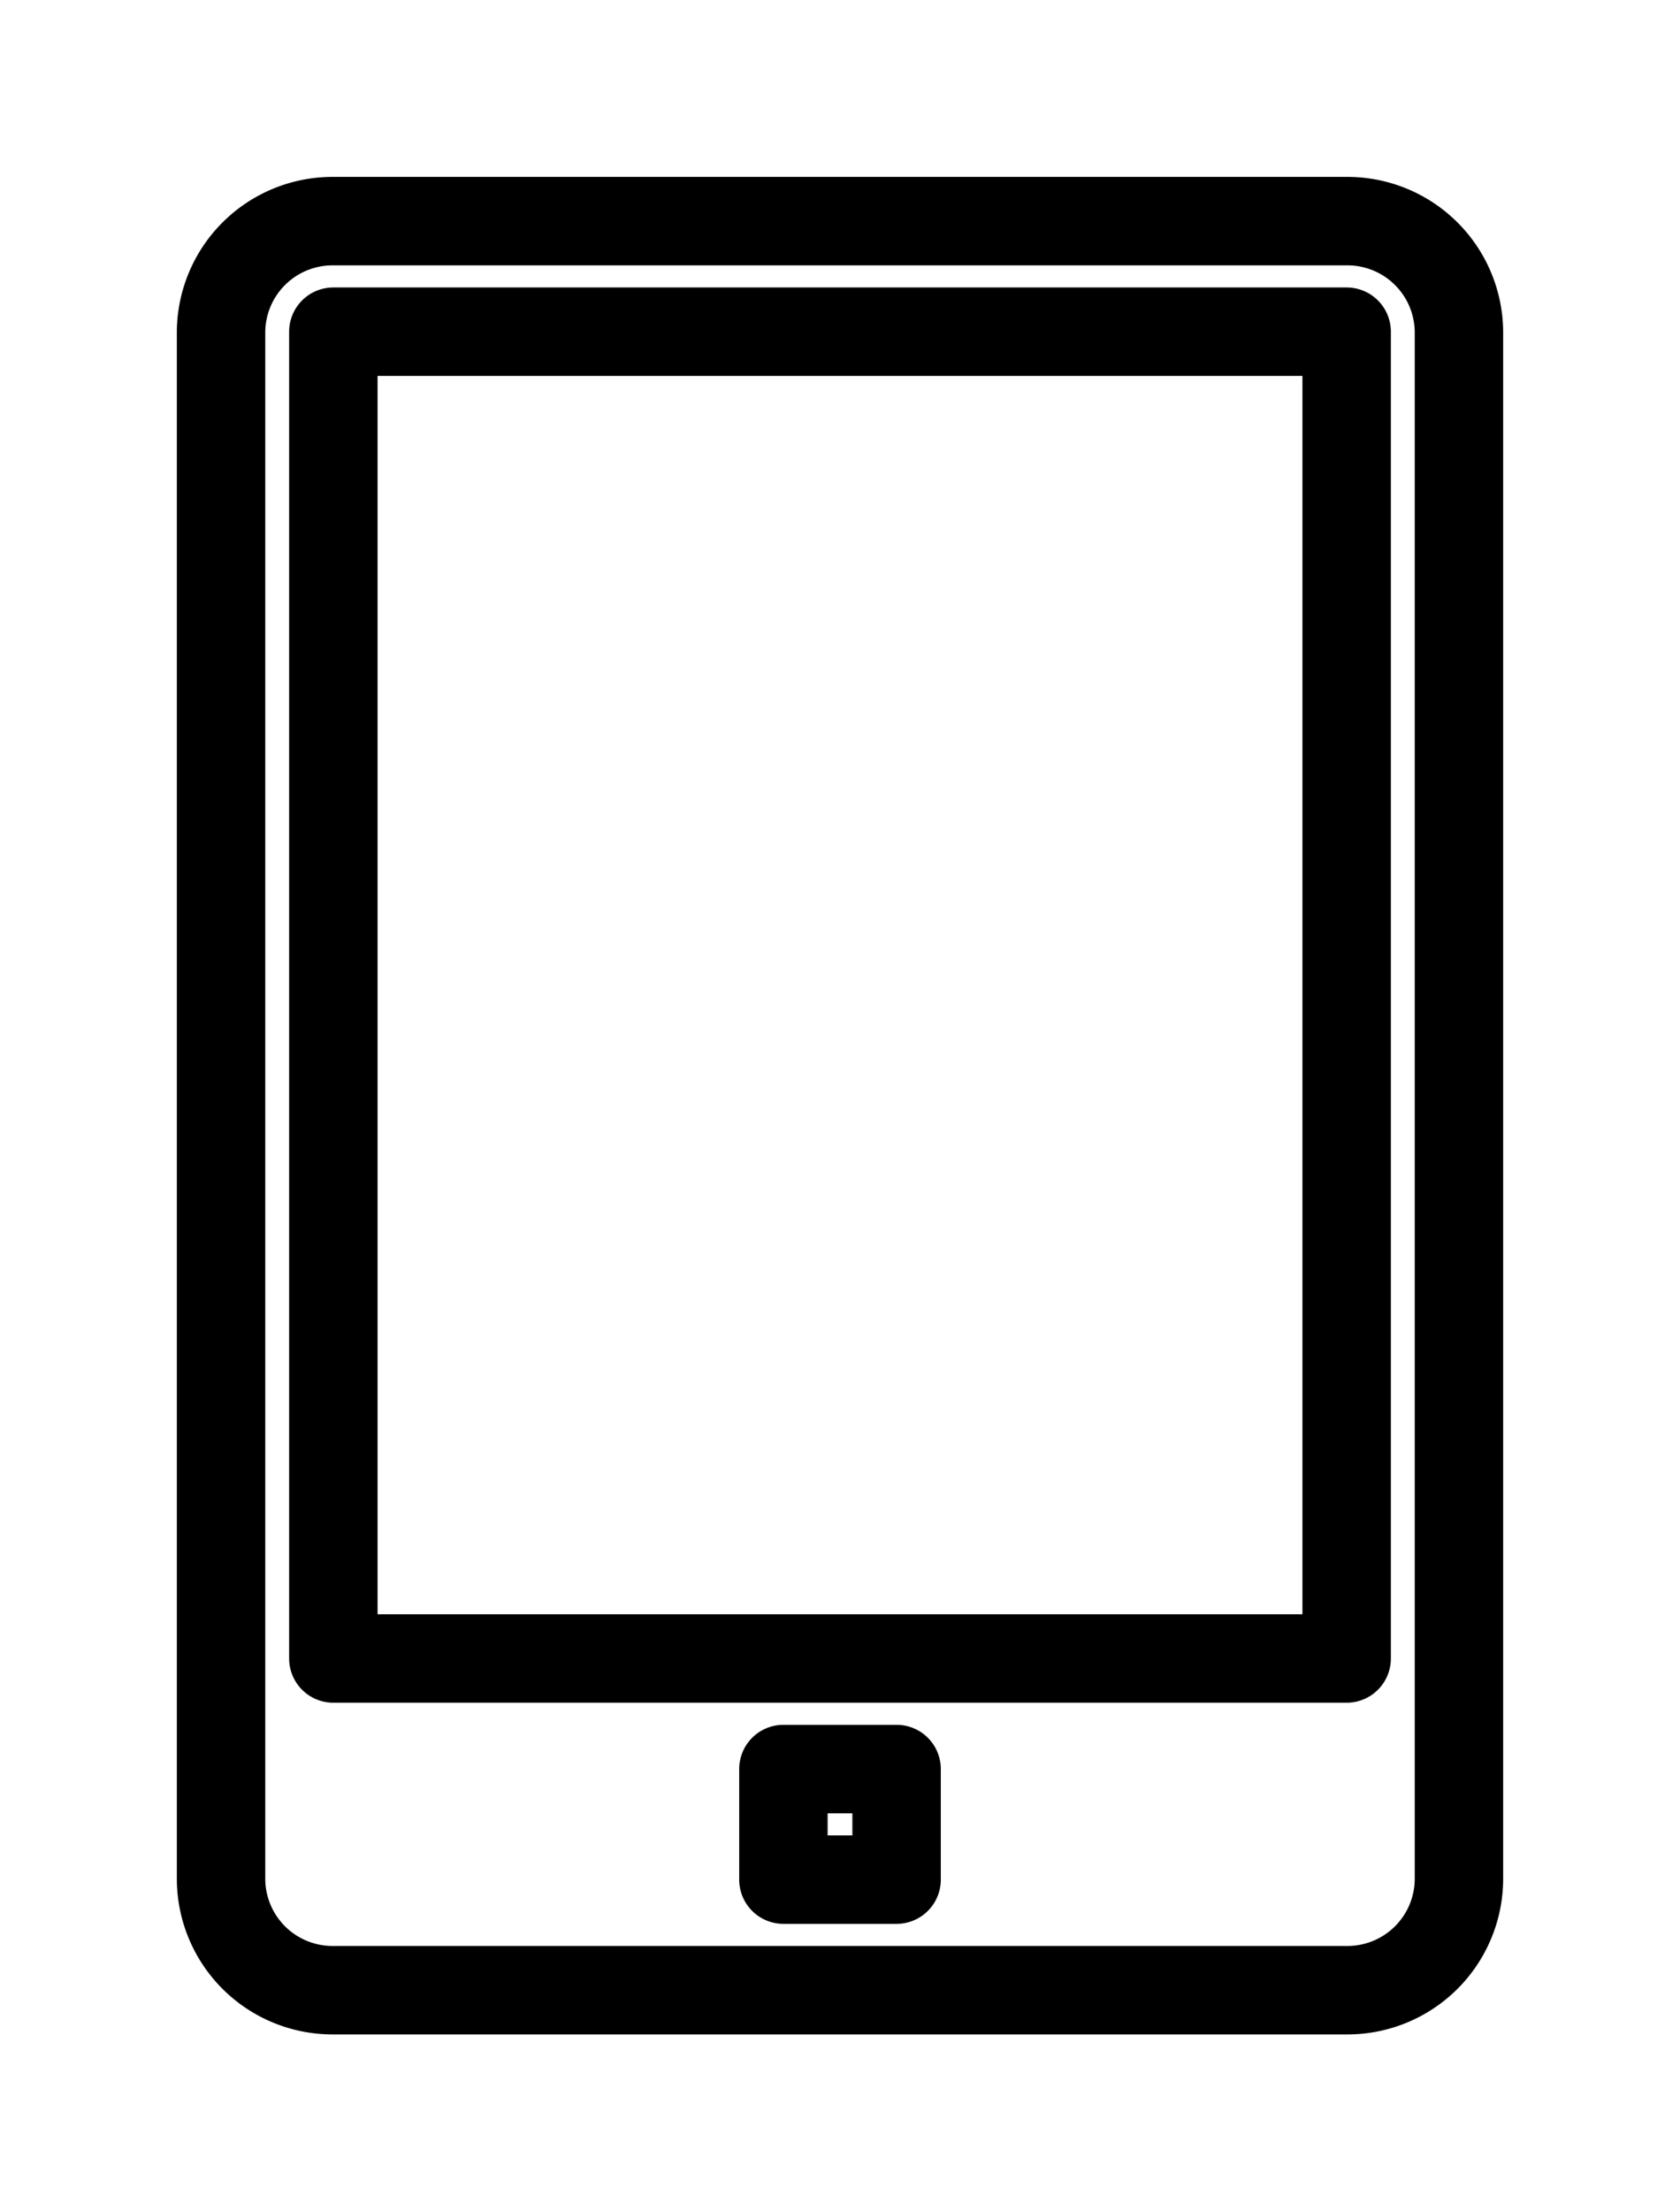 <svg xmlns="http://www.w3.org/2000/svg" xmlns:xlink="http://www.w3.org/1999/xlink" width="19" height="25" viewBox="0 0 19 25">
  <defs>
    <style>
      .cls-1 {
        fill-opacity: 0.9;
        stroke: #000;
        stroke-linejoin: round;
        stroke-width: 1px;
        fill-rule: evenodd;
        filter: url(#filter);
      }
    </style>
    <filter id="filter" x="1346" y="101" width="20" height="26" filterUnits="userSpaceOnUse">
      <feFlood result="flood" flood-color="#ff0"/>
      <feComposite result="composite" operator="in" in2="SourceGraphic"/>
      <feBlend result="blend" in2="SourceGraphic"/>
    </filter>
  </defs>
  <g transform="translate(-1346.5 -101.5)" style="fill: ; filter: url(#filter)">
    <path id="yellow-tell.svg" class="cls-1" d="M1350.27,104h11.46a1.261,1.261,0,0,1,1.27,1.25v17.5a1.261,1.261,0,0,1-1.27,1.25h-11.46a1.261,1.261,0,0,1-1.27-1.25v-17.5A1.261,1.261,0,0,1,1350.27,104Zm0,1.25h11.46v15h-11.46v-15Zm5.09,17.5V121.5h1.28v1.25h-1.28Z" style="stroke: inherit; filter: none; fill: inherit"/>
  </g>
  <use transform="translate(-1346.5 -101.5)" xlink:href="#yellow-tell.svg" style="stroke: #000; filter: none; fill: none"/>
</svg>
